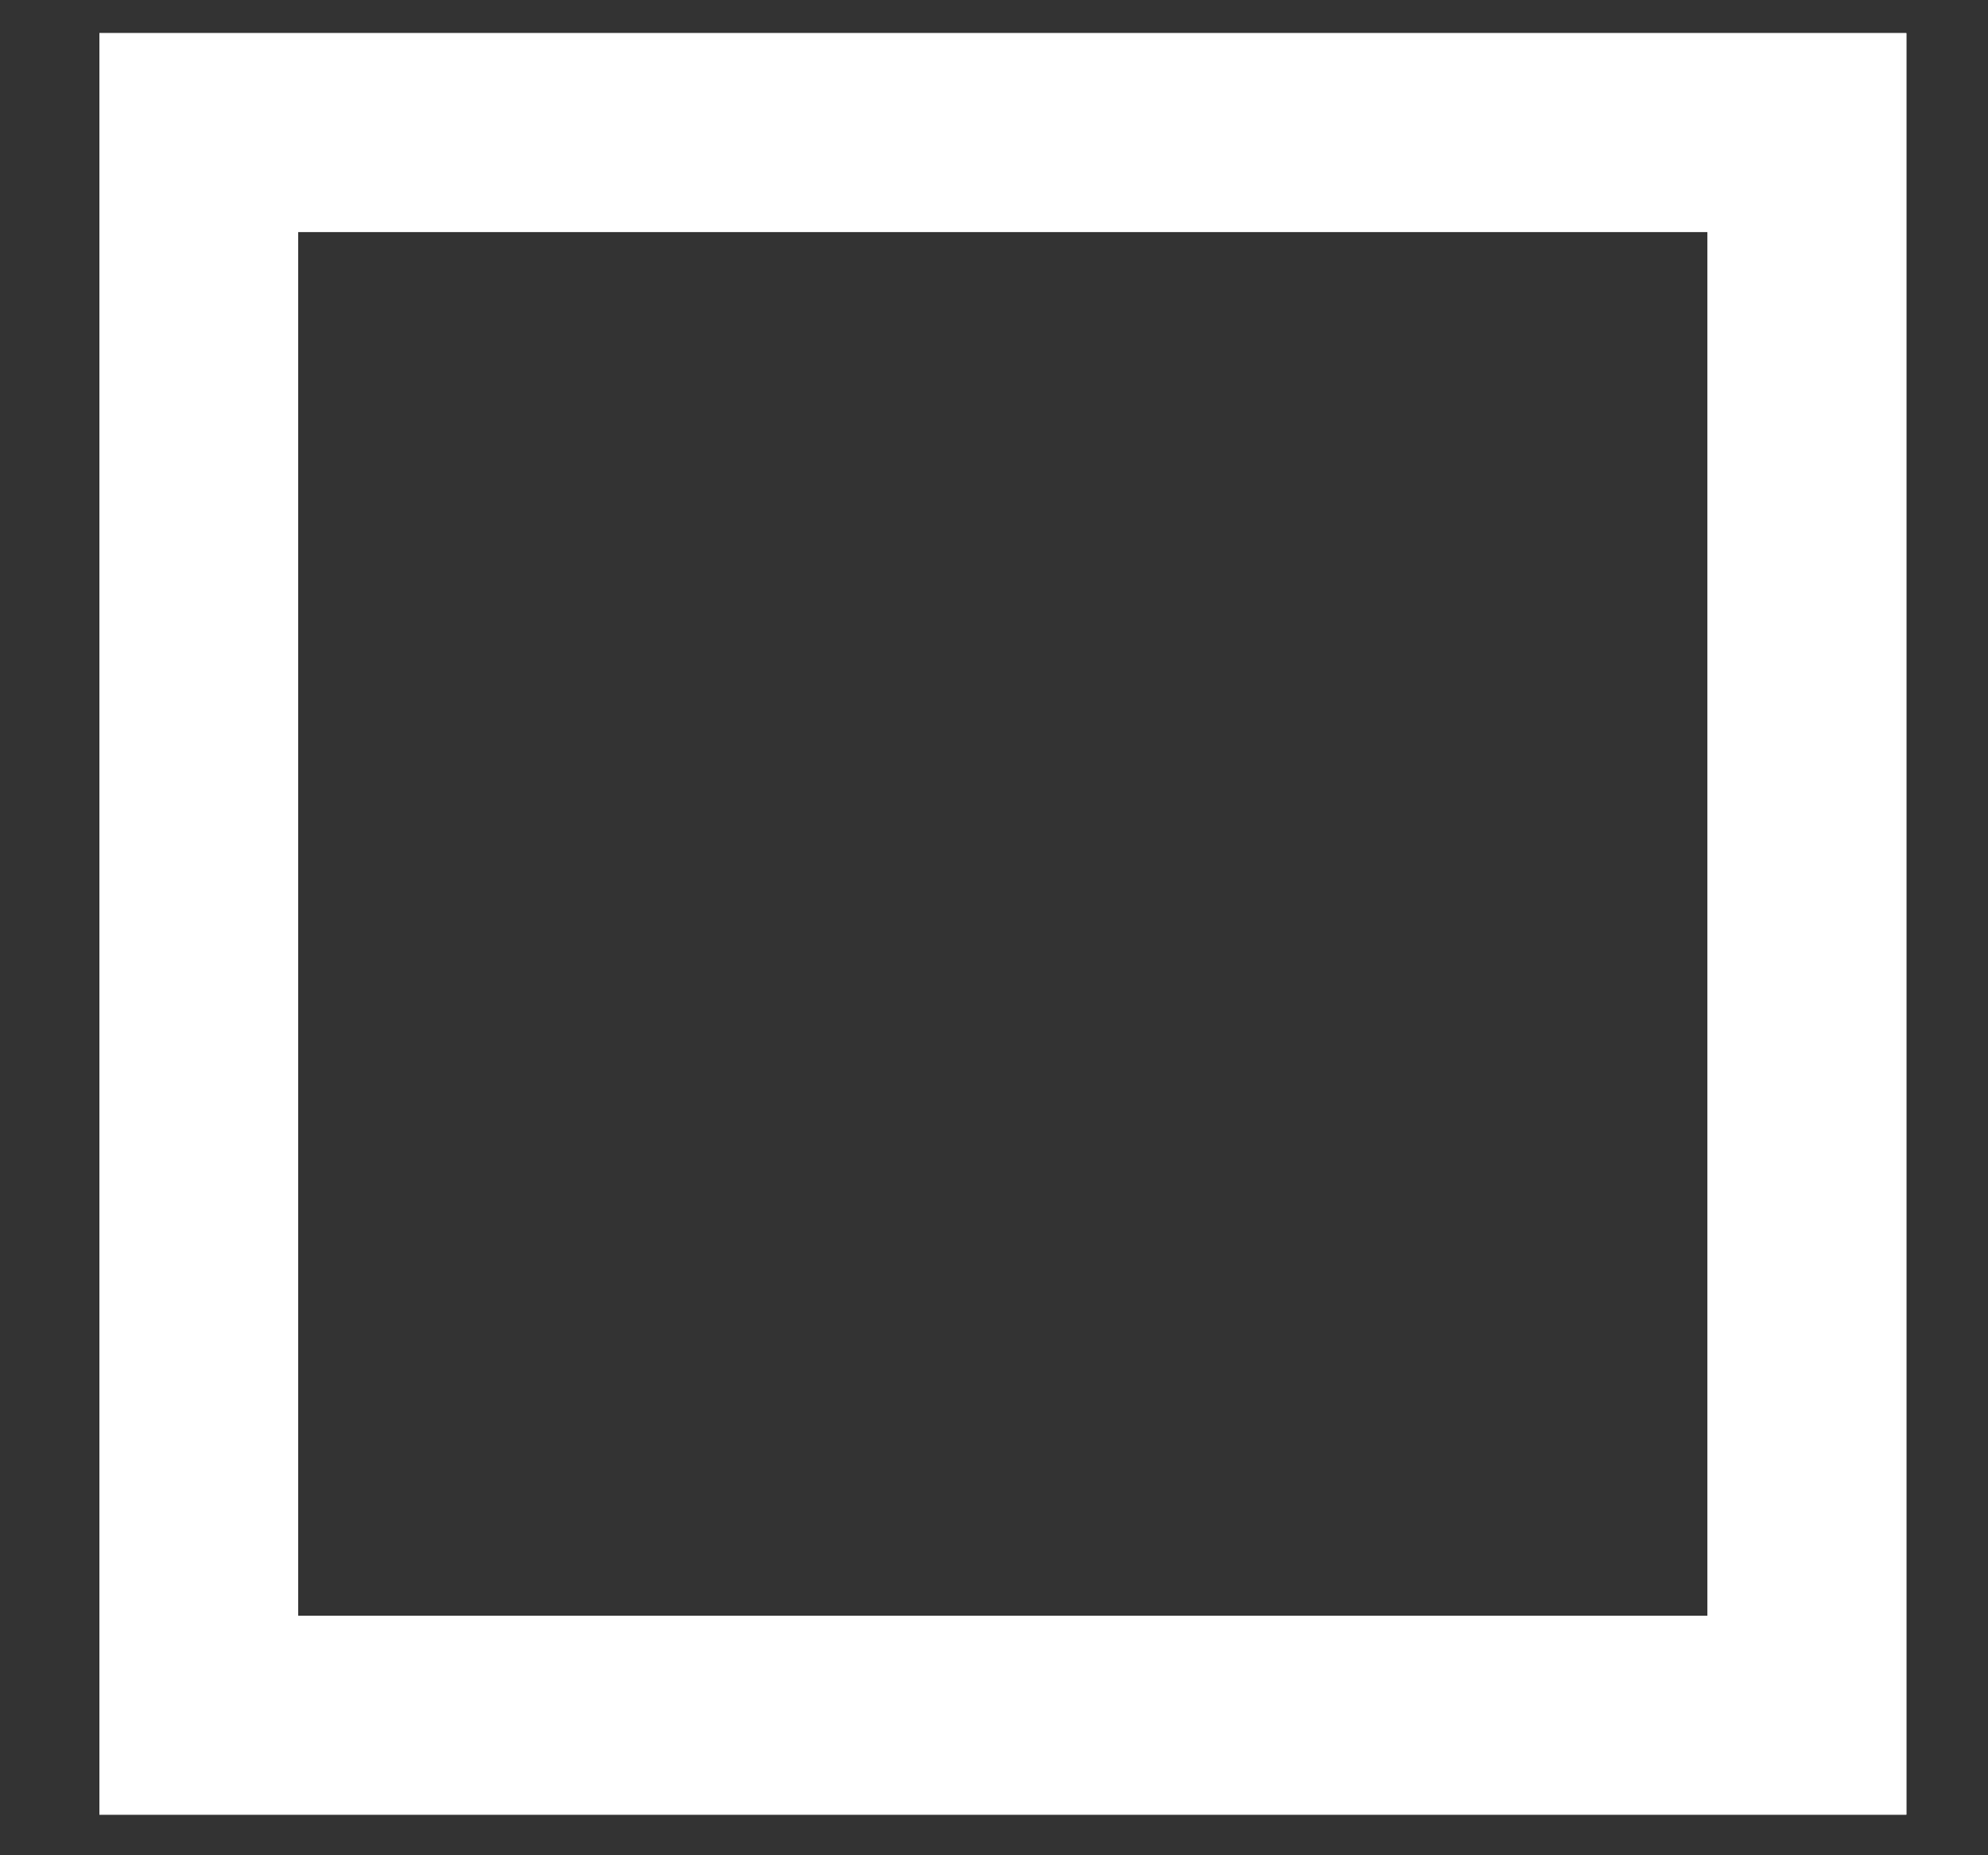 <svg xmlns="http://www.w3.org/2000/svg" xmlns:xlink="http://www.w3.org/1999/xlink" width="30" height="28" viewBox="0 0 30 28">
  <rect x="0" y="0" width="30" height="28" fill="#333333" stroke="none"/>
  <defs>
    <style>
      .cls-1 {
        clip-path: url(#clip-no-check);
      }

      .cls-2 {
        fill: none;
        stroke: #fff;
        stroke-miterlimit: 10;
        stroke-width: 3px;
      }
    </style>
    <clipPath id="clip-no-check">
      <rect width="30" height="28"/>
    </clipPath>
  </defs>
  <g id="no-check" class="cls-1">
    <g id="Groupe_555" data-name="Groupe 555" transform="translate(3 2)">
      <g id="Groupe_176" data-name="Groupe 176">
        <rect id="Rectangle_296" data-name="Rectangle 296" class="cls-2" width="24.268" height="23.887"/>
      </g>
    </g>
    <g id="Groupe_556" data-name="Groupe 556" transform="translate(3 2)">
      <g id="Groupe_176-2" data-name="Groupe 176">
        <rect id="Rectangle_296-2" data-name="Rectangle 296" class="cls-2" width="24.268" height="23.887"/>
      </g>
    </g>
  </g>
</svg>
